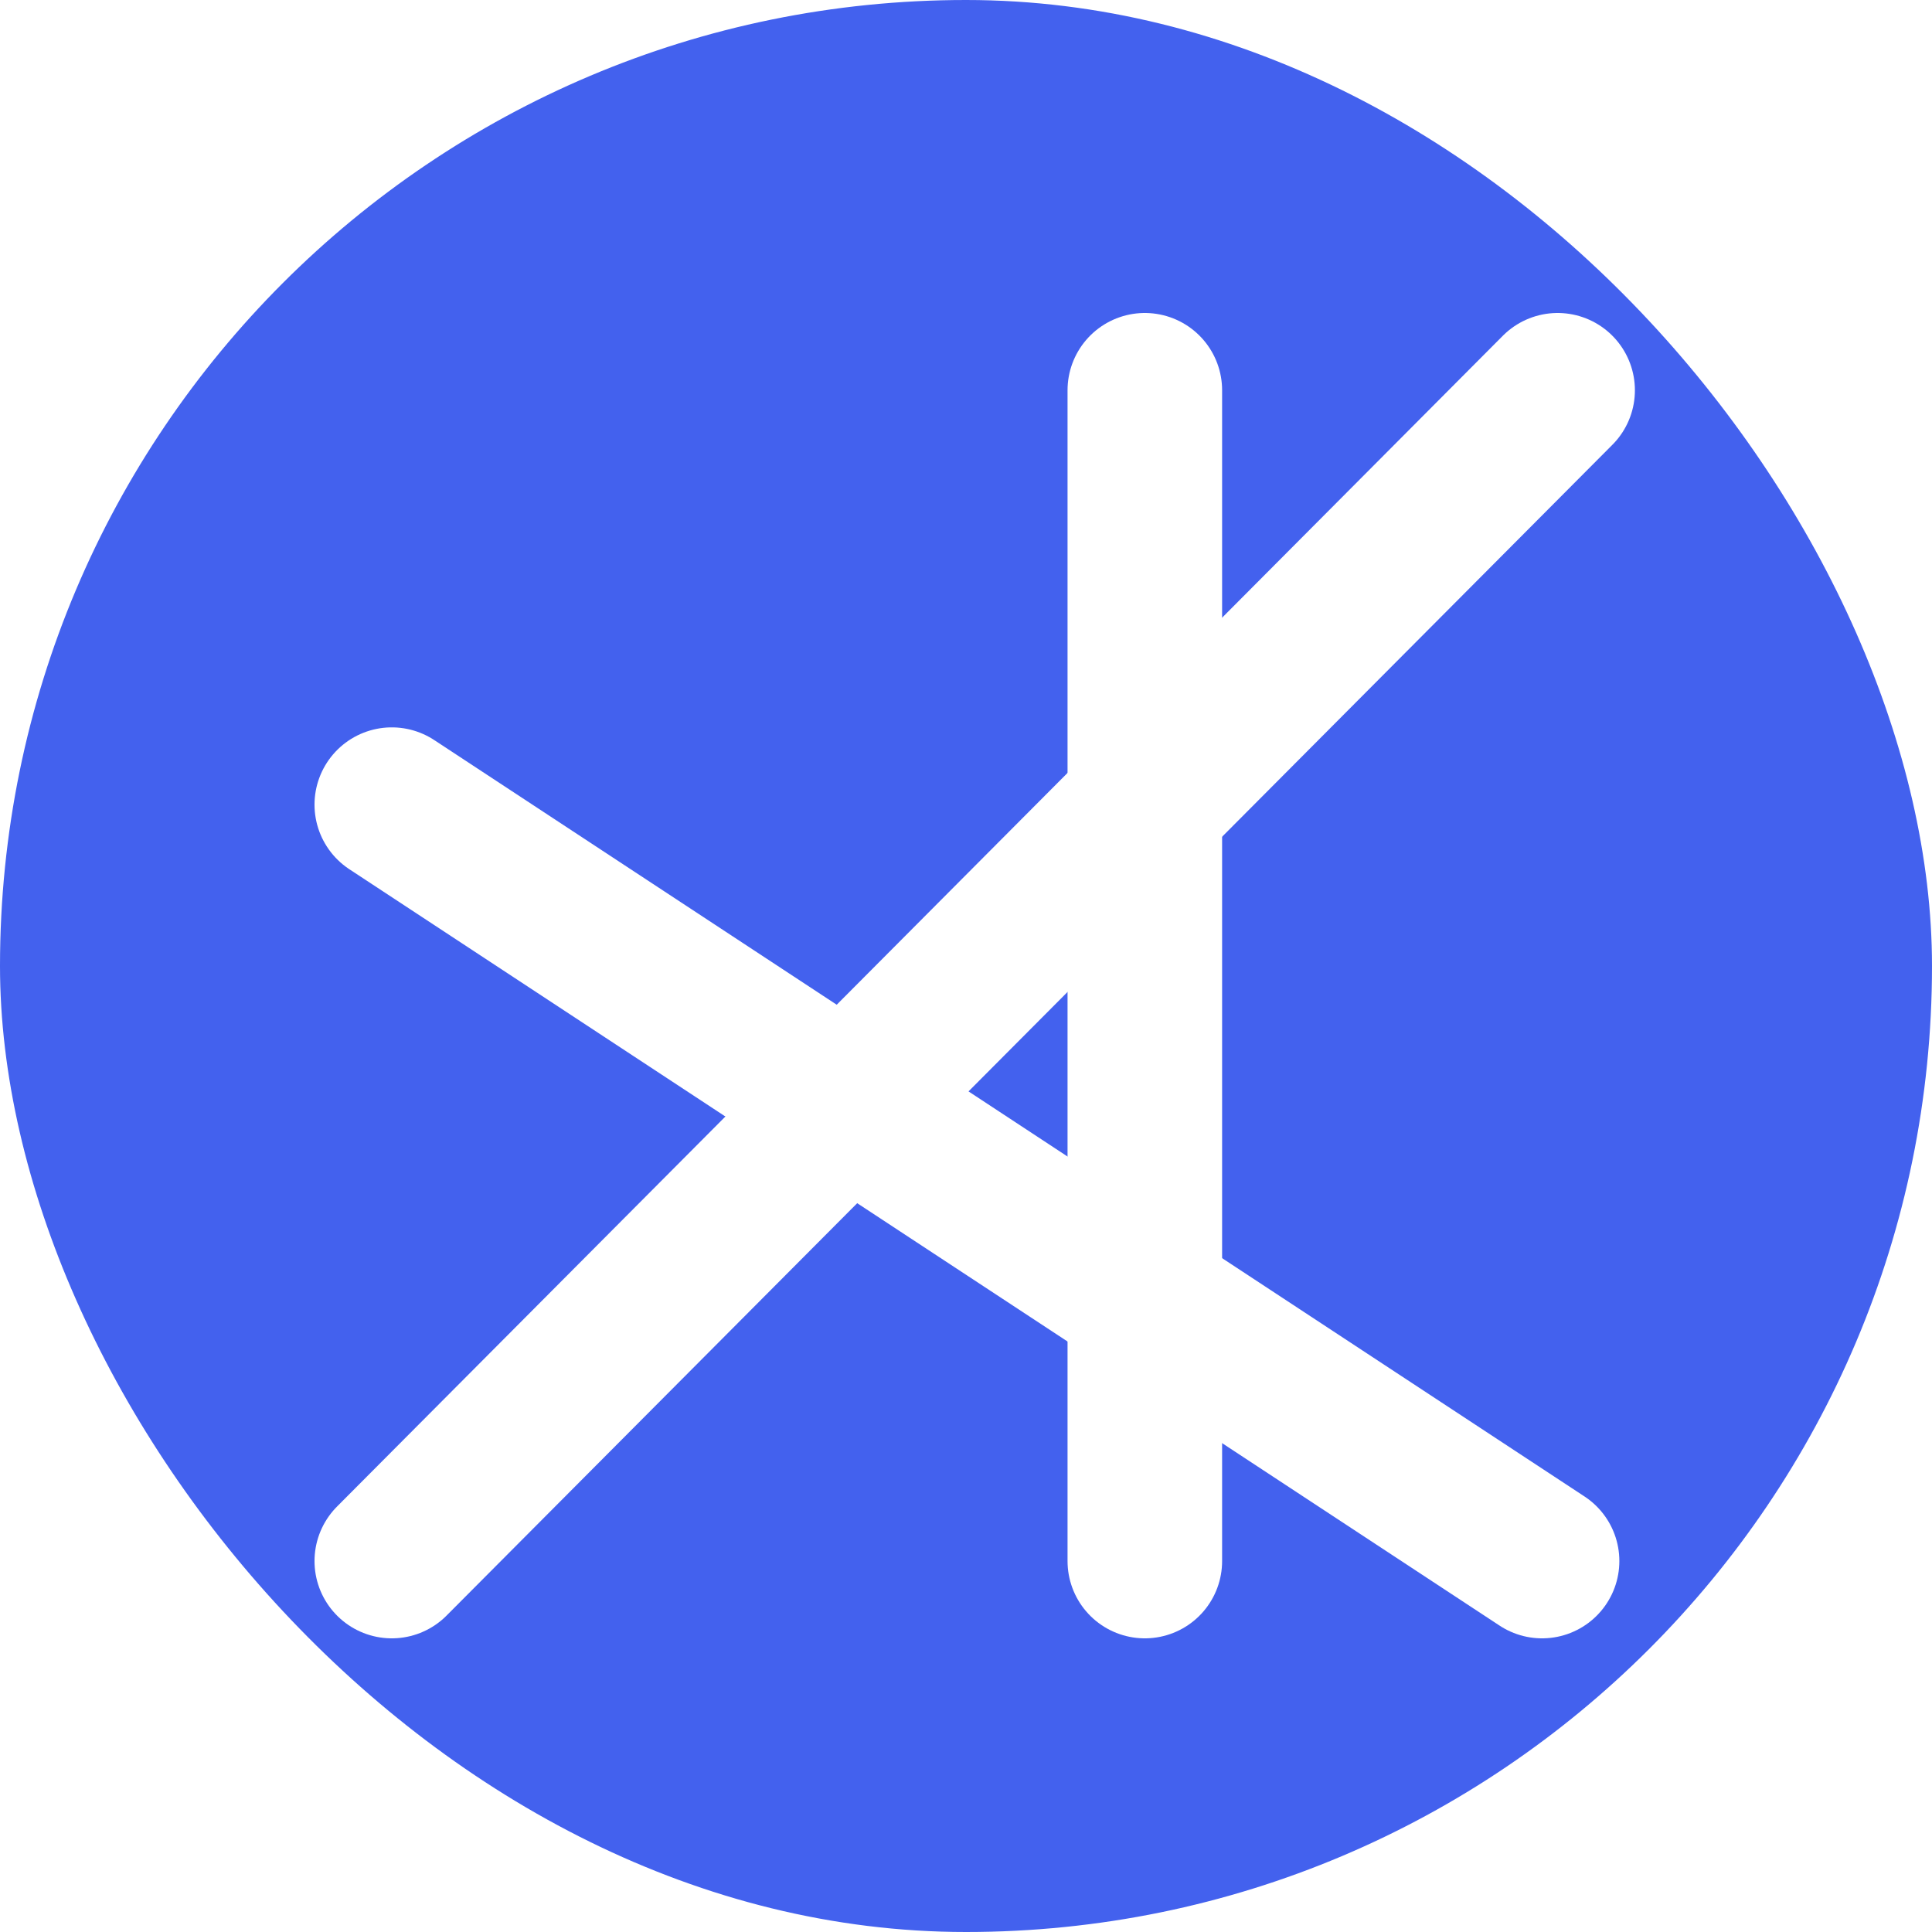 <svg width="500" height="500" viewBox="0 0 500 500" fill="none" xmlns="http://www.w3.org/2000/svg">
<rect width="500" height="500" rx="250" fill="#4361EE"/>
<g filter="url(#filter0_d_10_16)">
<path d="M401.112 99L99.396 402" stroke="white" stroke-width="40" stroke-linecap="round"/>
<path d="M397.087 402L99.395 206.242" stroke="white" stroke-width="40" stroke-linecap="round"/>
<path d="M294.28 99V402" stroke="white" stroke-width="40" stroke-linecap="round"/>
</g>
<defs>
<filter id="filter0_d_10_16" x="40.353" y="41" width="423.8" height="423" filterUnits="userSpaceOnUse" color-interpolation-filters="sRGB">
<feFlood flood-opacity="0" result="BackgroundImageFix"/>
<feColorMatrix in="SourceAlpha" type="matrix" values="0 0 0 0 0 0 0 0 0 0 0 0 0 0 0 0 0 0 127 0" result="hardAlpha"/>
<feOffset dx="2" dy="2"/>
<feGaussianBlur stdDeviation="20"/>
<feComposite in2="hardAlpha" operator="out"/>
<feColorMatrix type="matrix" values="0 0 0 0 1 0 0 0 0 1 0 0 0 0 1 0 0 0 0.74 0"/>
<feBlend mode="normal" in2="BackgroundImageFix" result="effect1_dropShadow_10_16"/>
<feBlend mode="normal" in="SourceGraphic" in2="effect1_dropShadow_10_16" result="shape"/>
</filter>
</defs>
</svg>
